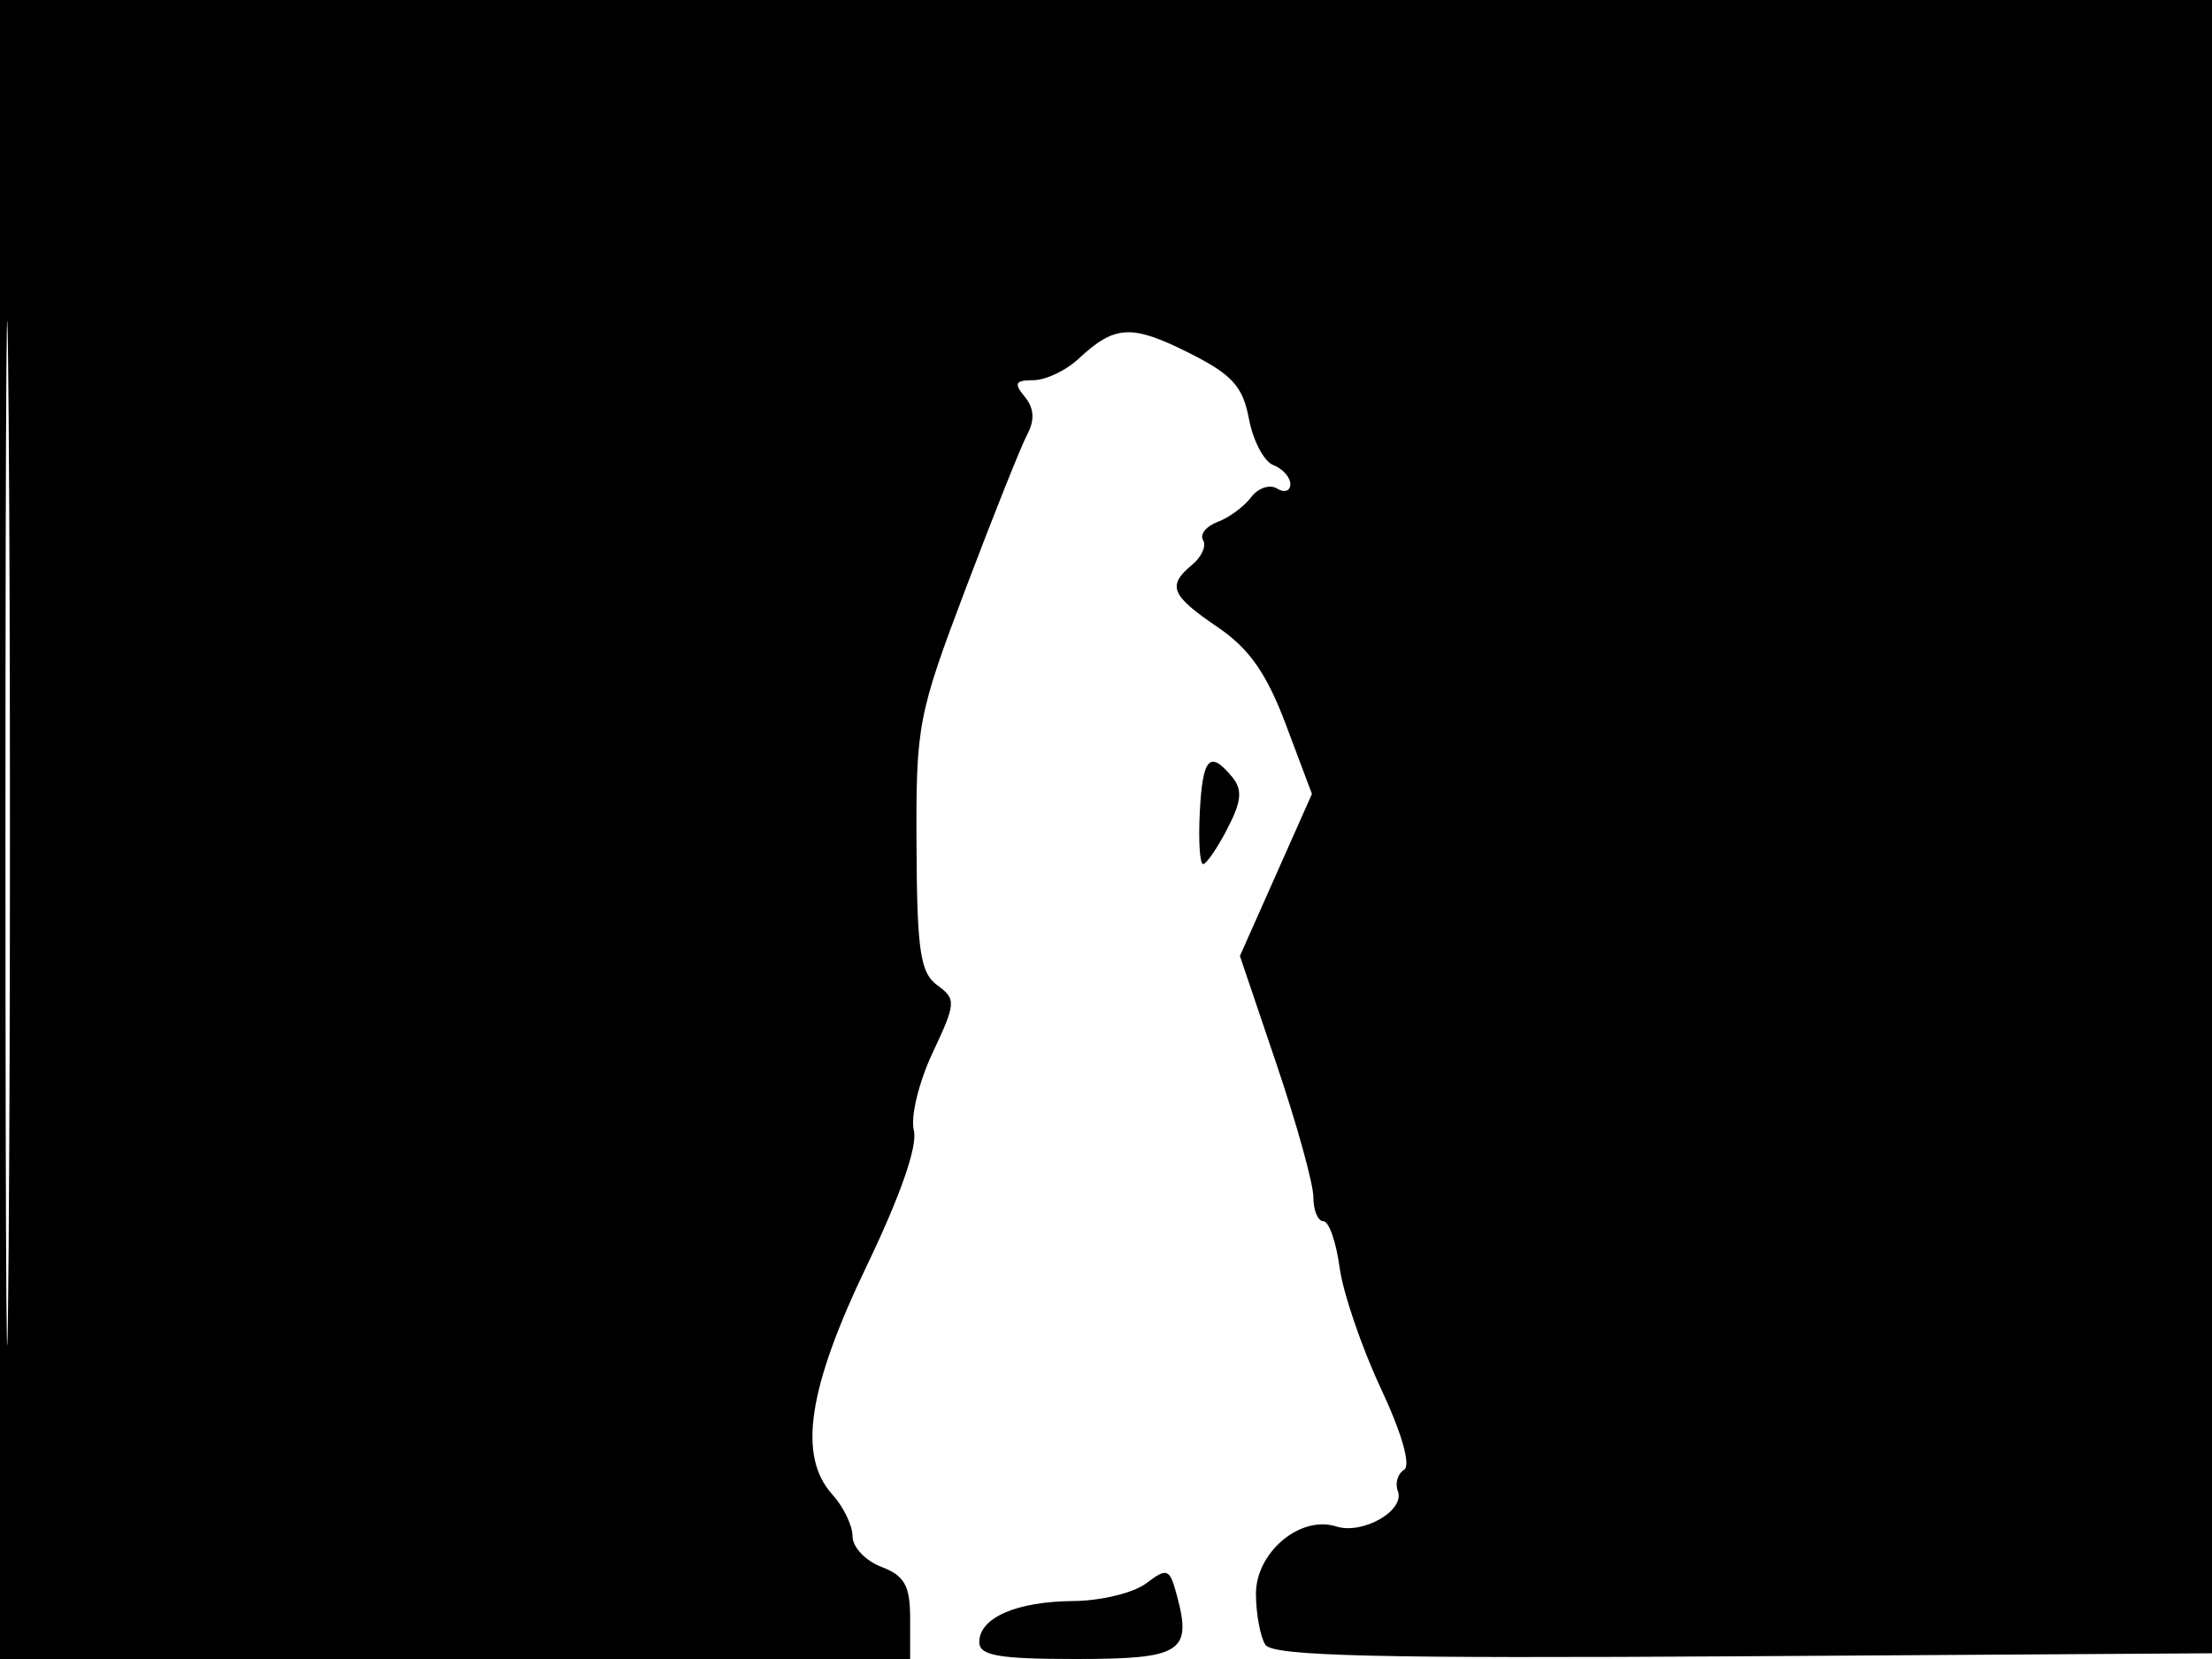 <svg xmlns="http://www.w3.org/2000/svg" width="192" height="144" viewBox="0 0 192 144" version="1.1">
	<path d="M 0 72 L 0 144 39.500 144 L 79 144 79 140.475 C 79 137.636, 78.514 136.766, 76.500 136 C 75.125 135.477, 74 134.286, 74 133.353 C 74 132.421, 73.212 130.787, 72.250 129.724 C 69.233 126.389, 70.115 120.526, 75.239 109.859 C 78.162 103.775, 79.667 99.444, 79.321 98.118 C 79.019 96.963, 79.747 93.943, 80.938 91.408 C 82.988 87.048, 83.010 86.728, 81.354 85.517 C 79.879 84.438, 79.595 82.529, 79.552 73.368 C 79.502 62.909, 79.664 62.067, 83.855 51 C 86.250 44.675, 88.644 38.684, 89.174 37.686 C 89.830 36.453, 89.757 35.412, 88.947 34.436 C 87.981 33.272, 88.122 33, 89.689 33 C 90.753 33, 92.516 32.168, 93.607 31.151 C 96.759 28.215, 98.202 28.131, 103.131 30.596 C 106.948 32.506, 107.875 33.518, 108.408 36.360 C 108.763 38.256, 109.717 40.061, 110.527 40.372 C 111.337 40.683, 112 41.428, 112 42.028 C 112 42.627, 111.482 42.798, 110.848 42.406 C 110.215 42.015, 109.202 42.354, 108.598 43.159 C 107.994 43.965, 106.684 44.930, 105.687 45.305 C 104.689 45.679, 104.122 46.388, 104.426 46.880 C 104.729 47.371, 104.308 48.329, 103.489 49.009 C 101.283 50.840, 101.620 51.669, 105.687 54.433 C 108.445 56.307, 109.941 58.448, 111.625 62.925 L 113.875 68.911 110.750 75.944 L 107.624 82.978 110.812 92.401 C 112.566 97.584, 114 102.764, 114 103.912 C 114 105.061, 114.391 106, 114.868 106 C 115.346 106, 115.978 107.799, 116.273 109.997 C 116.568 112.196, 118.174 116.912, 119.842 120.477 C 121.690 124.426, 122.483 127.202, 121.870 127.581 C 121.316 127.923, 121.074 128.752, 121.332 129.423 C 121.979 131.108, 118.290 133.227, 115.983 132.495 C 112.853 131.501, 108.998 134.749, 109.015 138.365 C 109.024 140.089, 109.391 142.068, 109.831 142.761 C 110.459 143.750, 119.483 143.966, 151.566 143.761 L 192.500 143.500 192.757 71.750 L 193.013 0 96.507 0 L 0 0 0 72 M 0.474 72.500 C 0.474 112.100, 0.598 128.154, 0.750 108.176 C 0.901 88.198, 0.901 55.798, 0.750 36.176 C 0.598 16.554, 0.474 32.900, 0.474 72.500 M 104.141 70.500 C 104.013 72.975, 104.142 75, 104.428 75 C 104.714 75, 105.663 73.618, 106.537 71.928 C 107.776 69.532, 107.865 68.542, 106.940 67.428 C 104.997 65.087, 104.386 65.757, 104.141 70.500 M 99.486 137.435 C 98.394 138.261, 95.558 138.951, 93.184 138.968 C 88.234 139.005, 85 140.414, 85 142.535 C 85 143.705, 86.689 144, 93.393 144 C 102.512 144, 103.470 143.405, 102.172 138.552 C 101.523 136.123, 101.329 136.043, 99.486 137.435" stroke="none" fill="black" fill-rule="evenodd"/>
</svg>